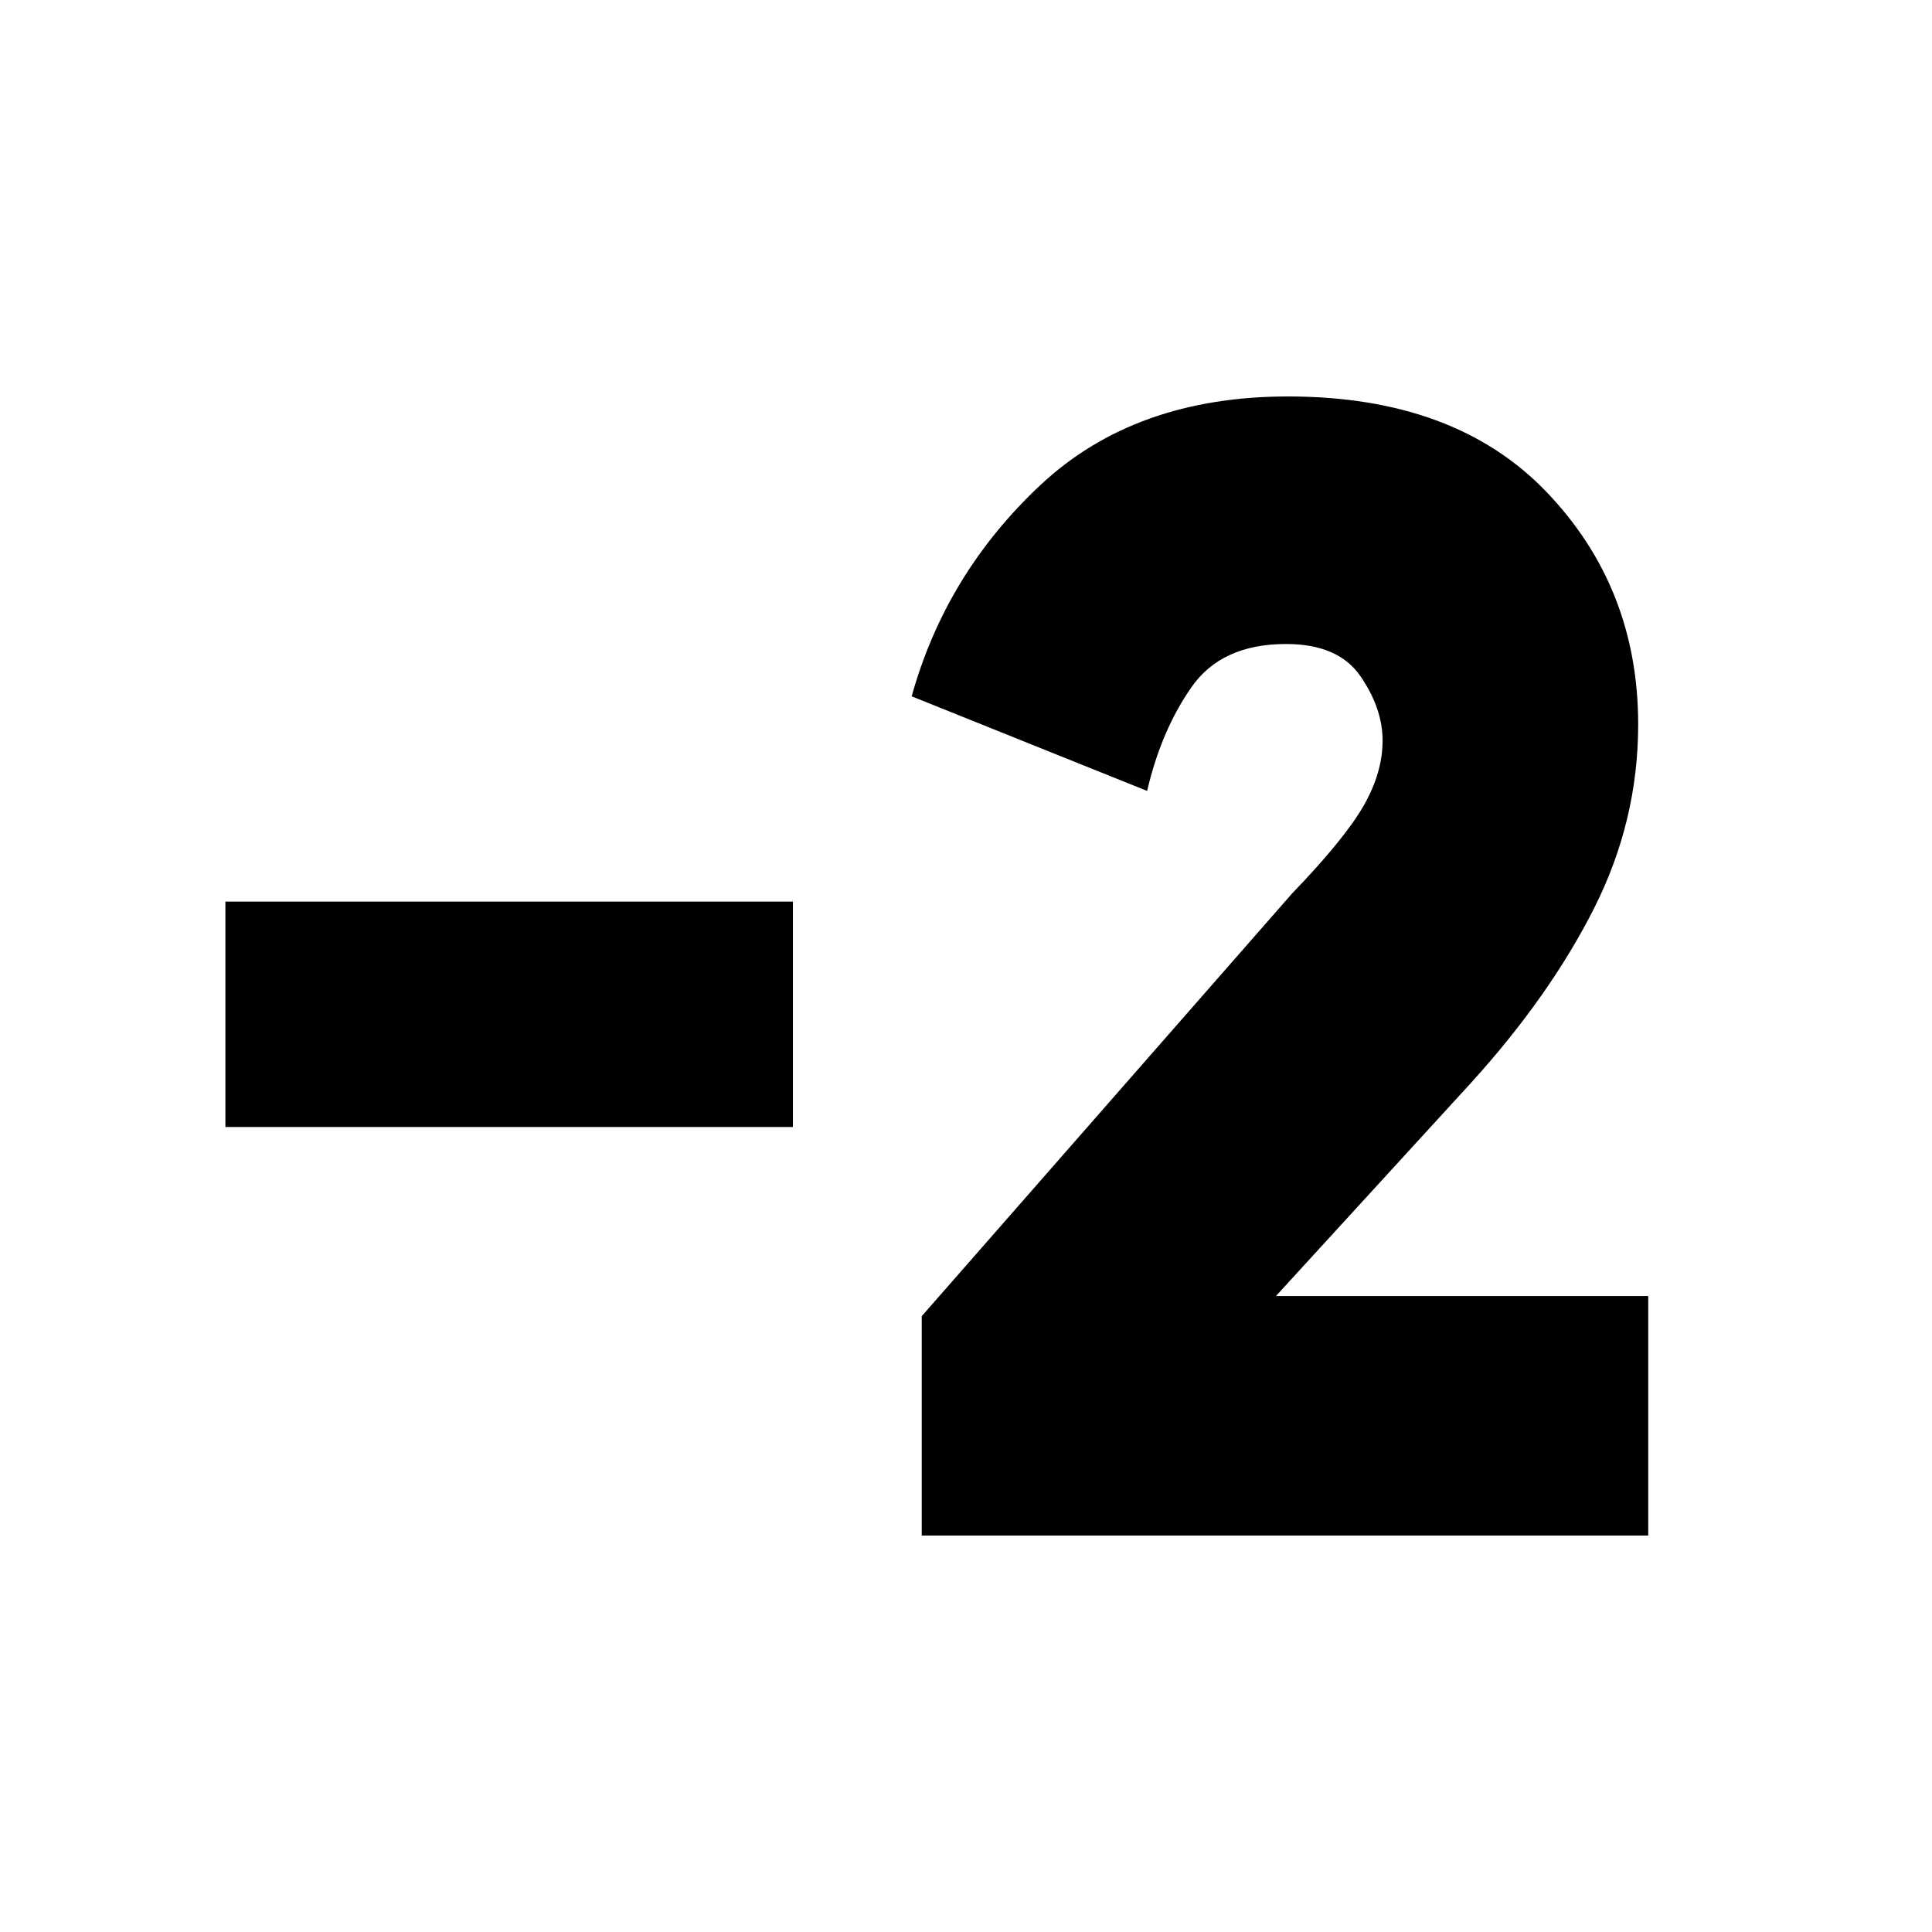 <svg xmlns="http://www.w3.org/2000/svg" height="20" viewBox="0 -960 960 960" width="20"><path d="M458-197v-109l184-210q26-27 35.5-43.5T687-592q0-16-11-32t-37-16q-32 0-47 21.5T570-567l-117-47q17-61 64-105t123-44q83 0 128.5 47.5T814-600q0 48-22 91.5T731-422l-97 106h-1 186v119H458Zm-64-203H112v-112h282v112Z"/></svg>